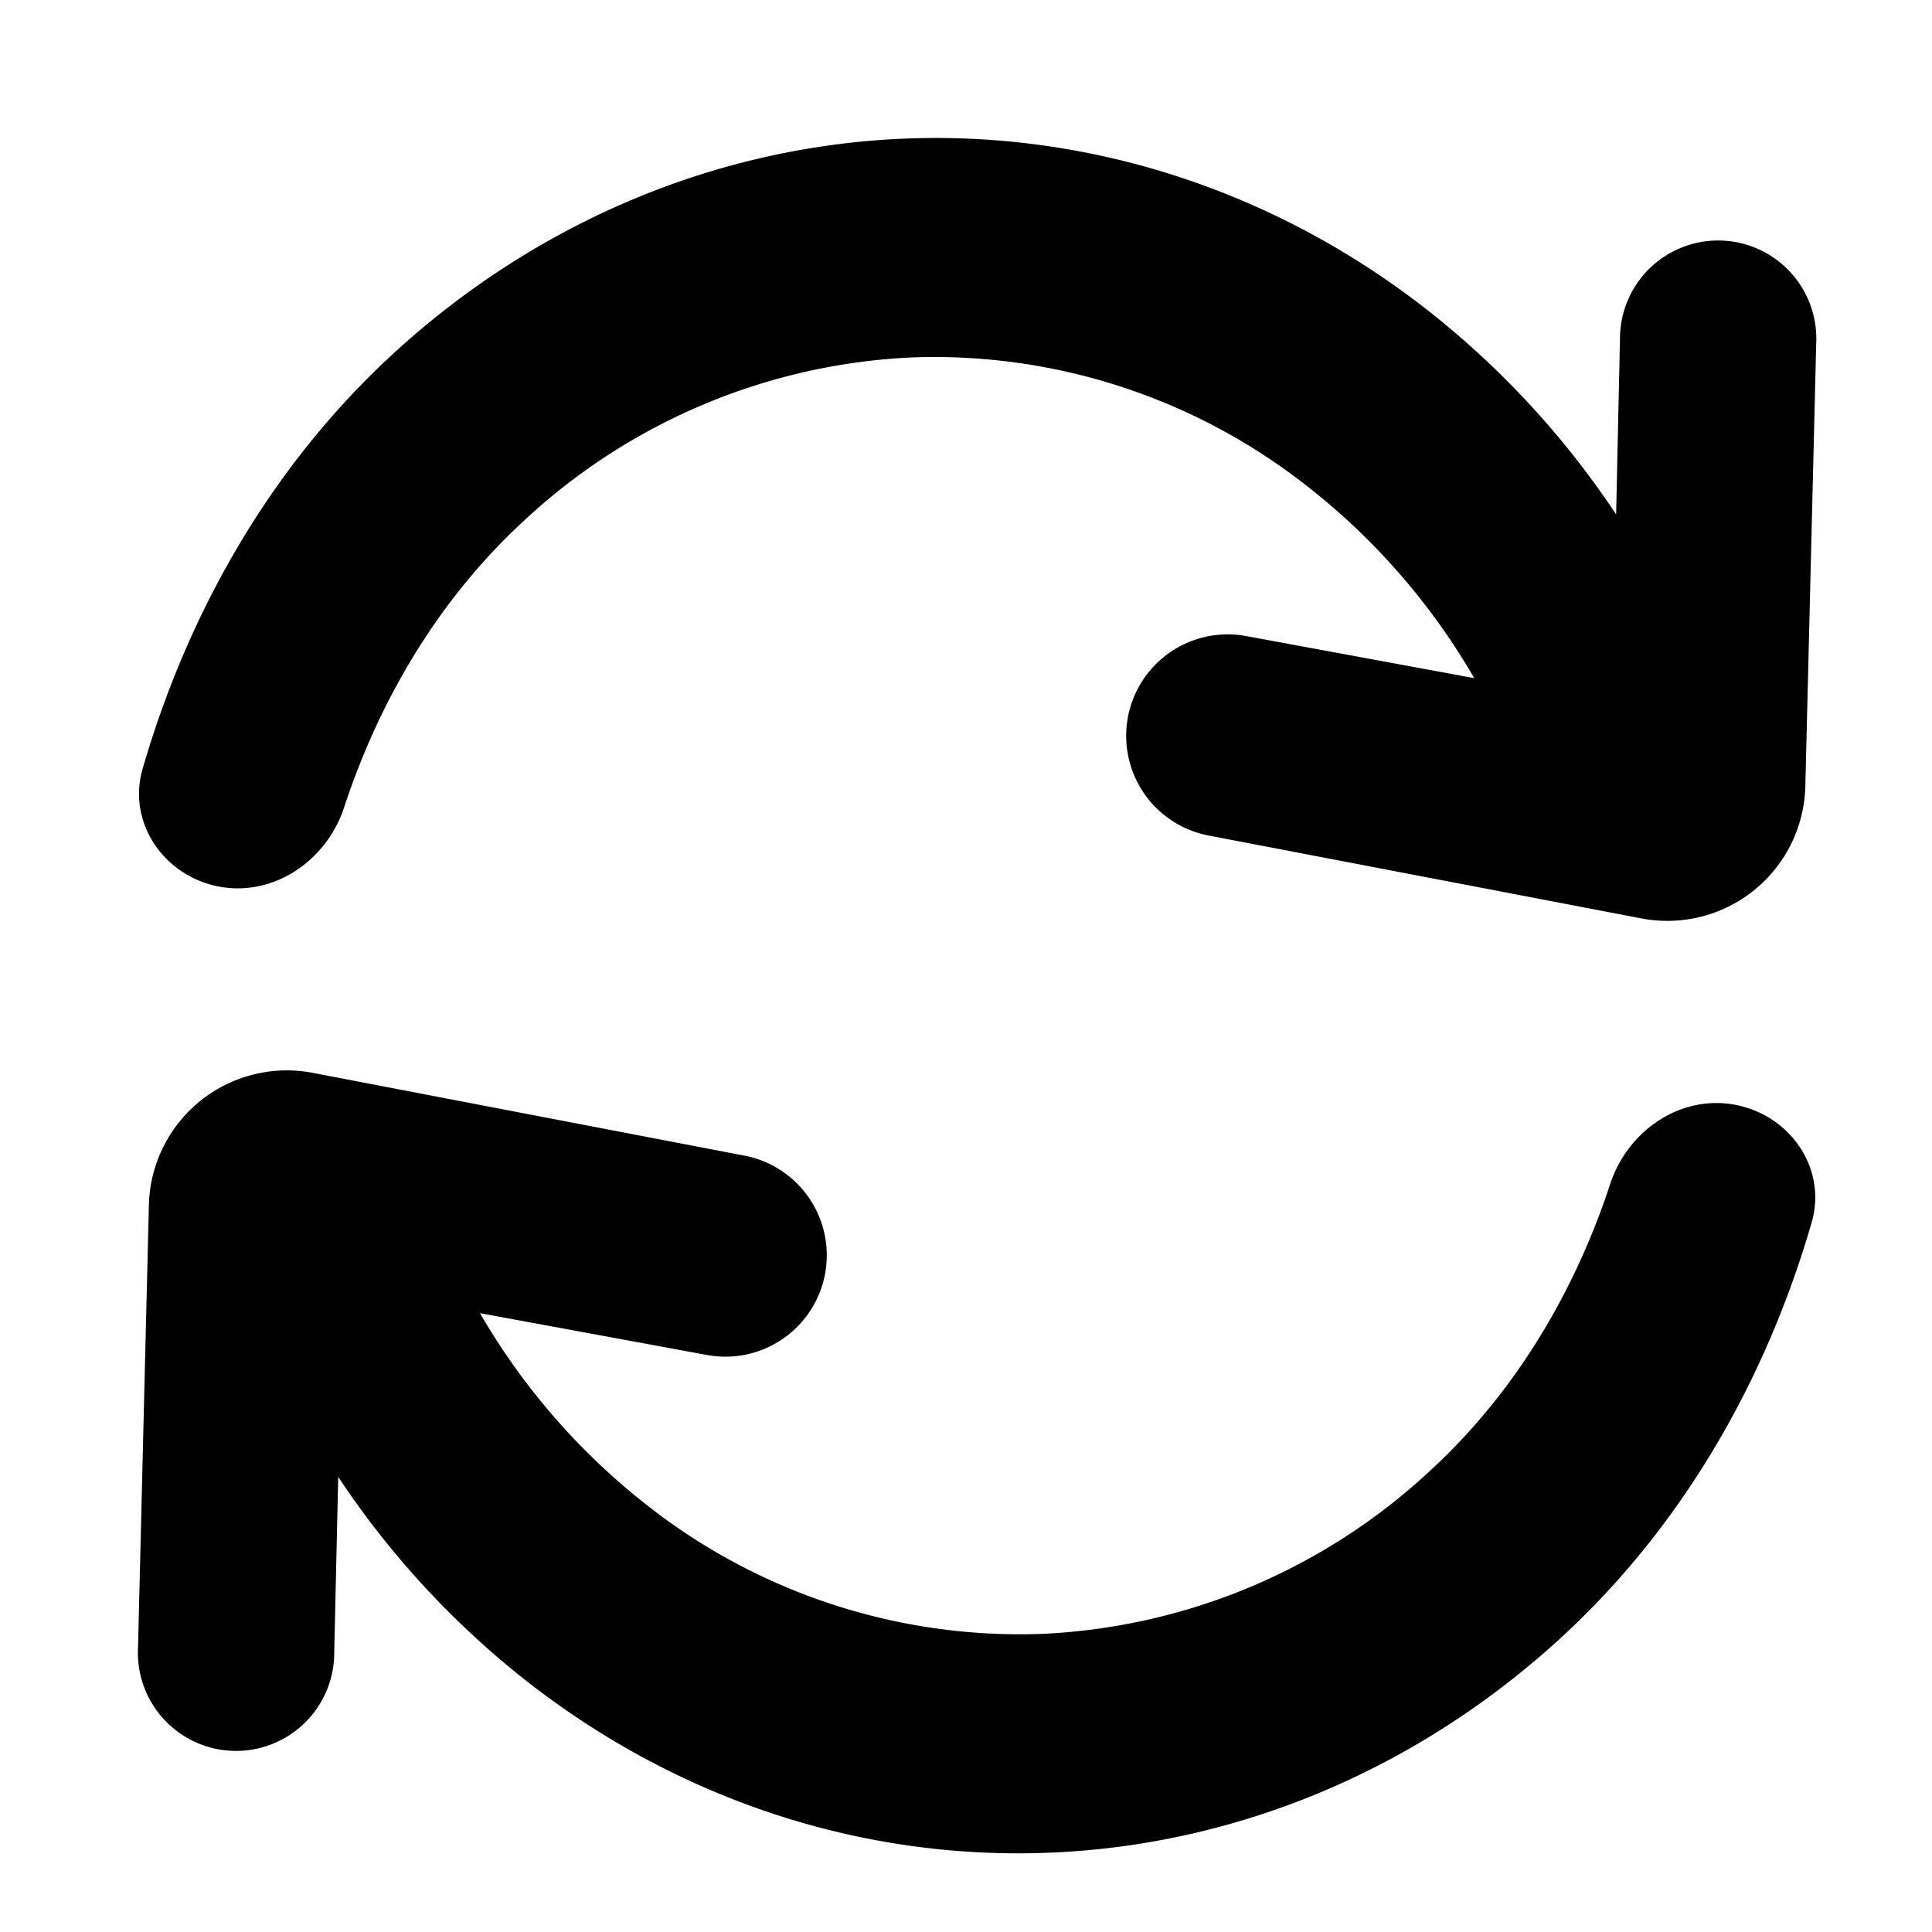 <svg width="16" height="16" viewBox="0 0 16 16">
  <path fill-rule="evenodd" d="m13.416 2.807-.032 1.453a7.258 7.258 0 0 0-1.556-1.687C10.57 1.586 9.042 1.085 7.49 1.148c-1.553.064-3.041.689-4.227 1.775-.993.91-1.695 2.11-2.082 3.444-.126.436.163.87.606.97.463.102.915-.2 1.063-.651.302-.918.803-1.744 1.496-2.38A5.05 5.05 0 0 1 7.553 2.96a4.995 4.995 0 0 1 3.291 1.081 5.54 5.54 0 0 1 1.365 1.575l-1.887-.348a.84.84 0 0 0-.31 1.652l3.582.686a1.143 1.143 0 0 0 1.357-1.094l.09-3.667a.813.813 0 1 0-1.625-.038ZM1.143 13.647a.813.813 0 1 0 1.625.038l.033-1.454a7.243 7.243 0 0 0 1.555 1.687c1.258.987 2.786 1.489 4.339 1.425 1.553-.063 3.04-.688 4.227-1.775.992-.909 1.695-2.11 2.081-3.443.127-.436-.162-.871-.606-.97-.463-.103-.914.2-1.062.65-.302.918-.803 1.744-1.497 2.38a5.05 5.05 0 0 1-3.206 1.346 4.995 4.995 0 0 1-3.292-1.08 5.547 5.547 0 0 1-1.365-1.576l1.888.348a.84.84 0 0 0 .31-1.651l-3.582-.687A1.143 1.143 0 0 0 1.233 9.98l-.09 3.667Z"/>
</svg>

